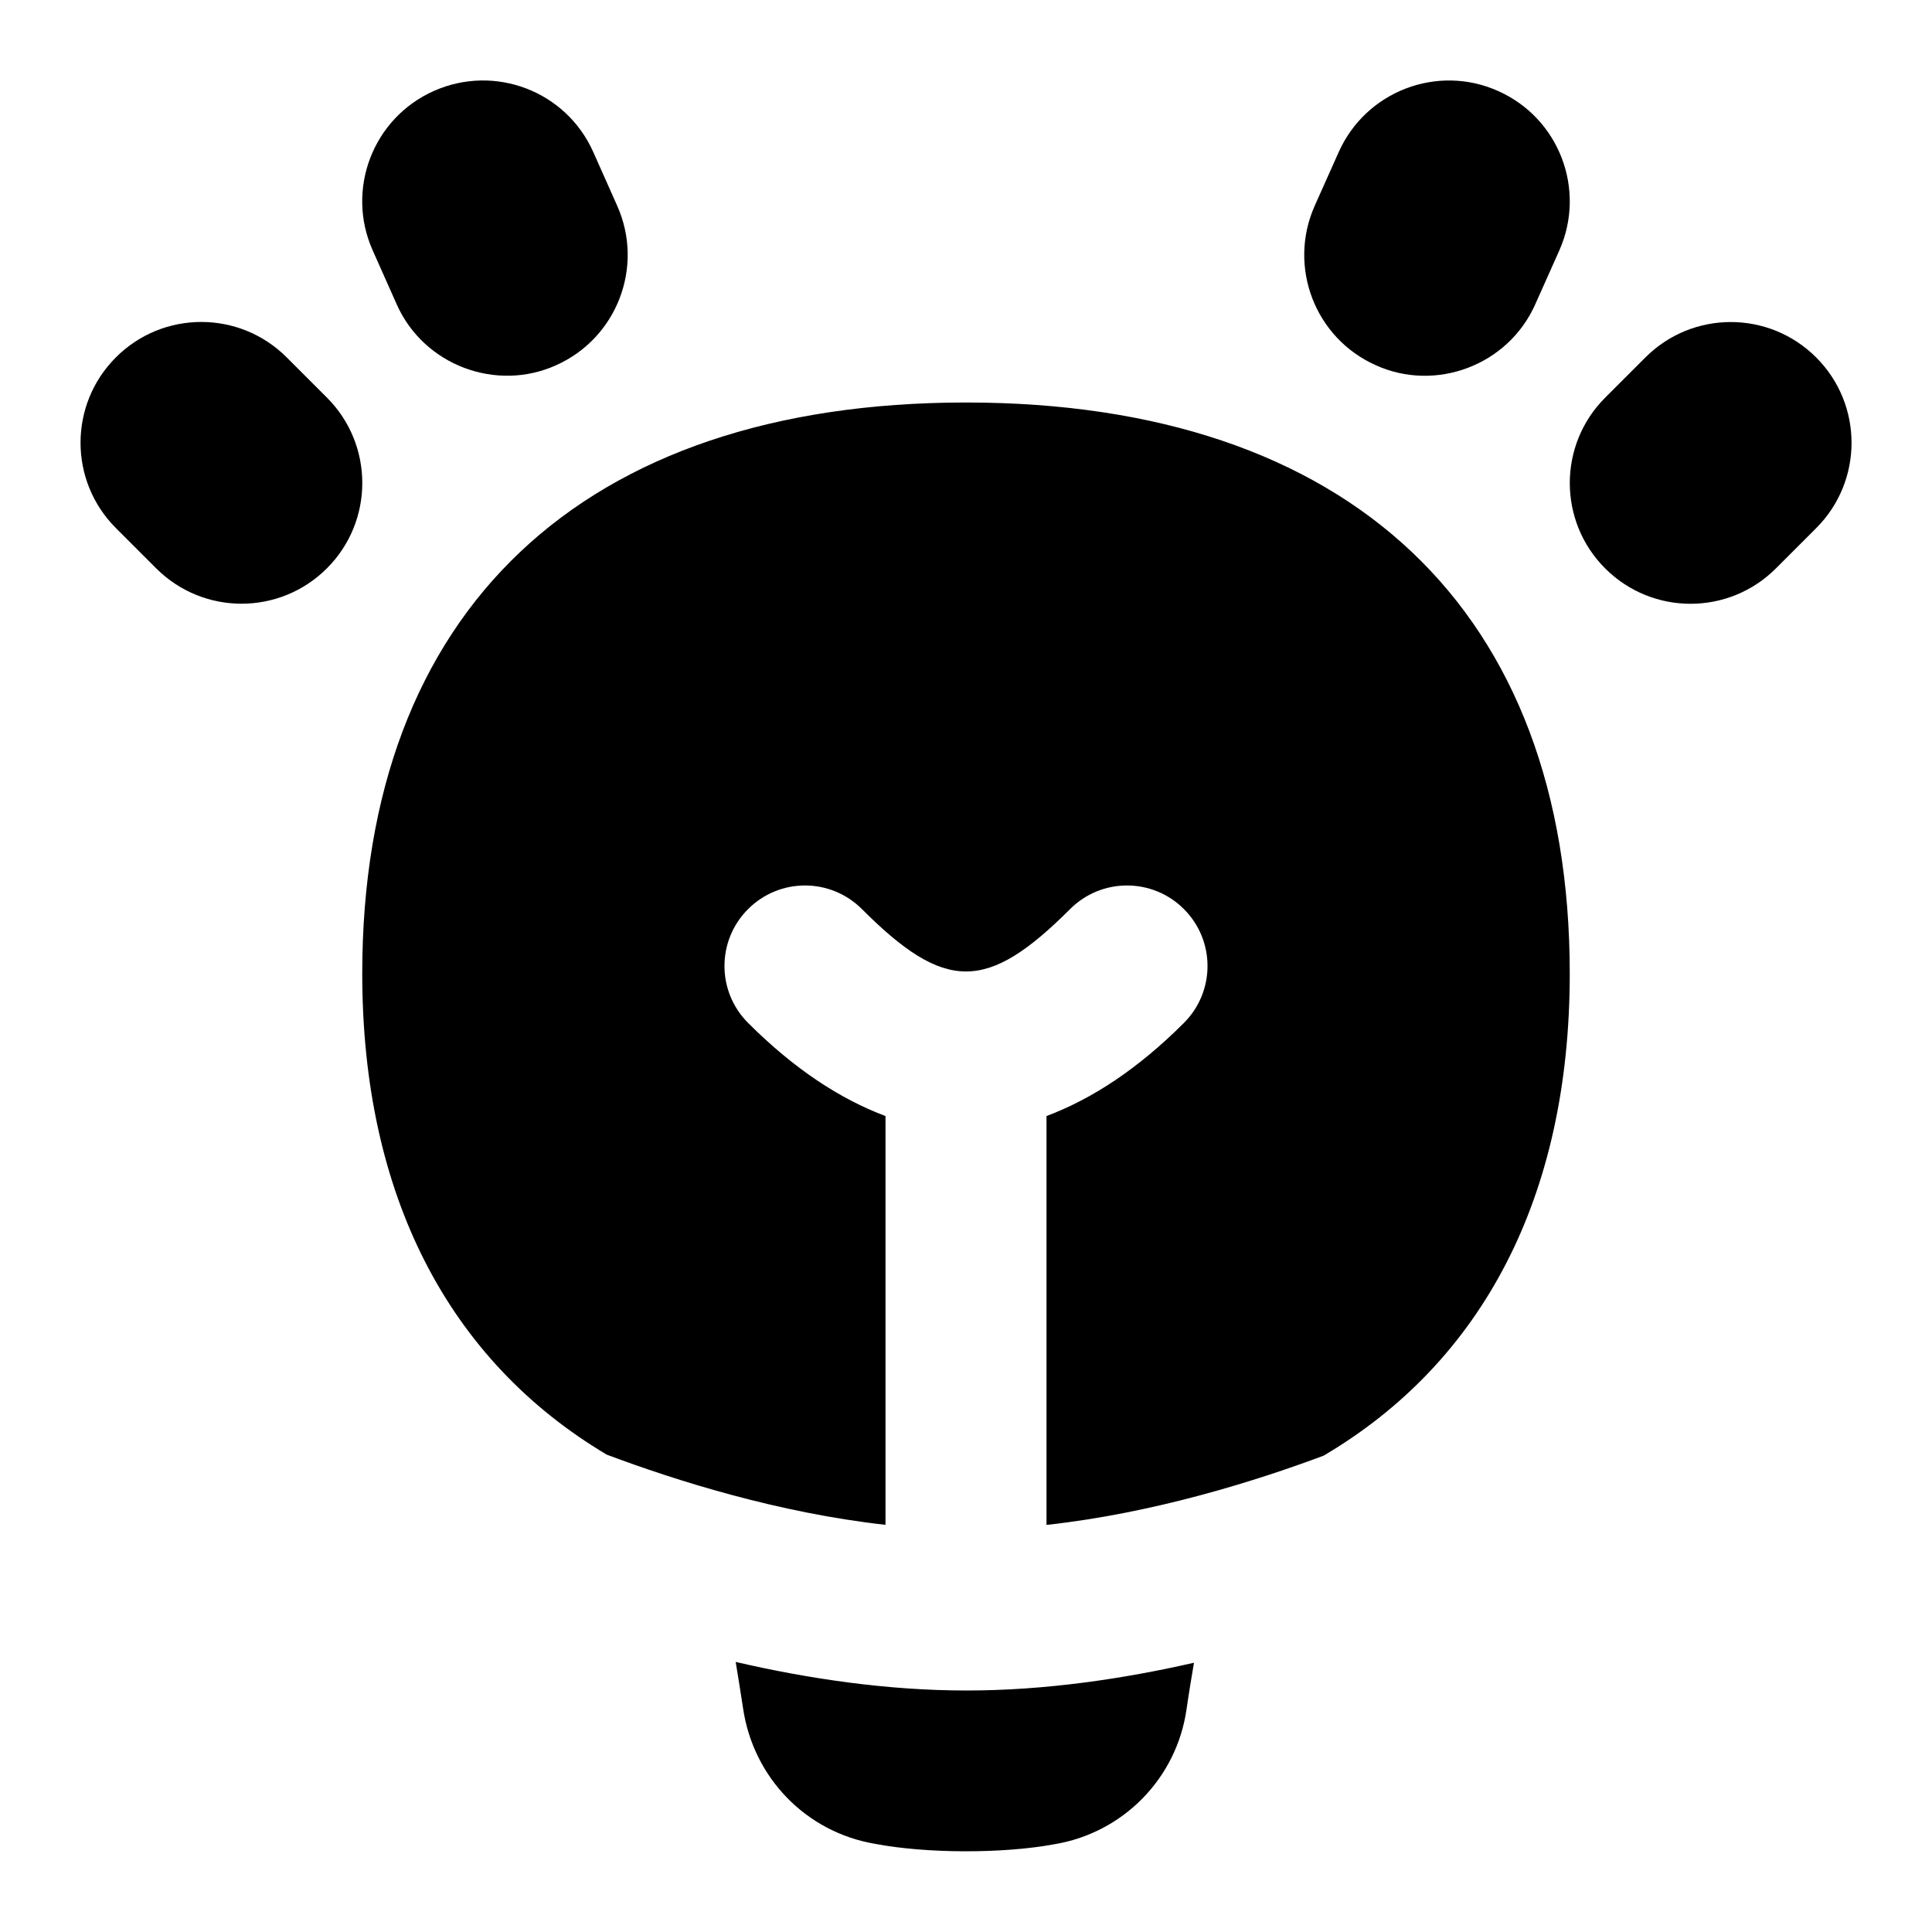 <svg id="Layer_1" viewBox="0 0 24 24" xmlns="http://www.w3.org/2000/svg" data-name="Layer 1"><path d="m22.561 6.561-.5.5c-.586.586-1.535.586-2.121 0-.586-.585-.586-1.536 0-2.121l.5-.5c.586-.586 1.535-.586 2.121 0 .586.585.586 1.536 0 2.121zm-5.47-2.024c.739.336 1.642.006 1.981-.758l.298-.667c.337-.757-.002-1.644-.759-1.981-.755-.339-1.643.002-1.981.758l-.298.667c-.337.757.002 1.644.759 1.981zm-13.03.402-.5-.5c-.586-.586-1.535-.586-2.121 0-.586.585-.586 1.536 0 2.121l.5.5c.586.586 1.535.586 2.121 0 .586-.585.586-1.536 0-2.121zm.866-1.161c.338.764 1.242 1.094 1.981.759.756-.337 1.097-1.224.759-1.981l-.297-.667c-.337-.757-1.222-1.096-1.981-.759-.756.337-1.097 1.224-.759 1.981zm7.073 1.222c-4.767 0-7.5 2.585-7.5 7.094 0 2.764 1.079 4.811 3.037 5.976.863.324 2.134.724 3.463.872v-5.078c-.566-.213-1.134-.584-1.707-1.157-.391-.391-.391-1.023 0-1.414s1.023-.391 1.414 0c1.033 1.033 1.553 1.033 2.586 0 .391-.391 1.023-.391 1.414 0s.391 1.023 0 1.414c-.573.573-1.141.944-1.707 1.157v5.079c1.322-.145 2.583-.539 3.442-.86 1.971-1.162 3.058-3.213 3.058-5.989 0-4.508-2.733-7.094-7.5-7.094zm-2.861 15.645c.029.181.06.362.092.578.127.859.78 1.535 1.635 1.681.633.122 1.592.125 2.231.006.854-.141 1.518-.817 1.642-1.673.031-.216.063-.401.093-.582-.88.201-1.85.345-2.826.345-.989 0-1.974-.148-2.867-.355z"/></svg>